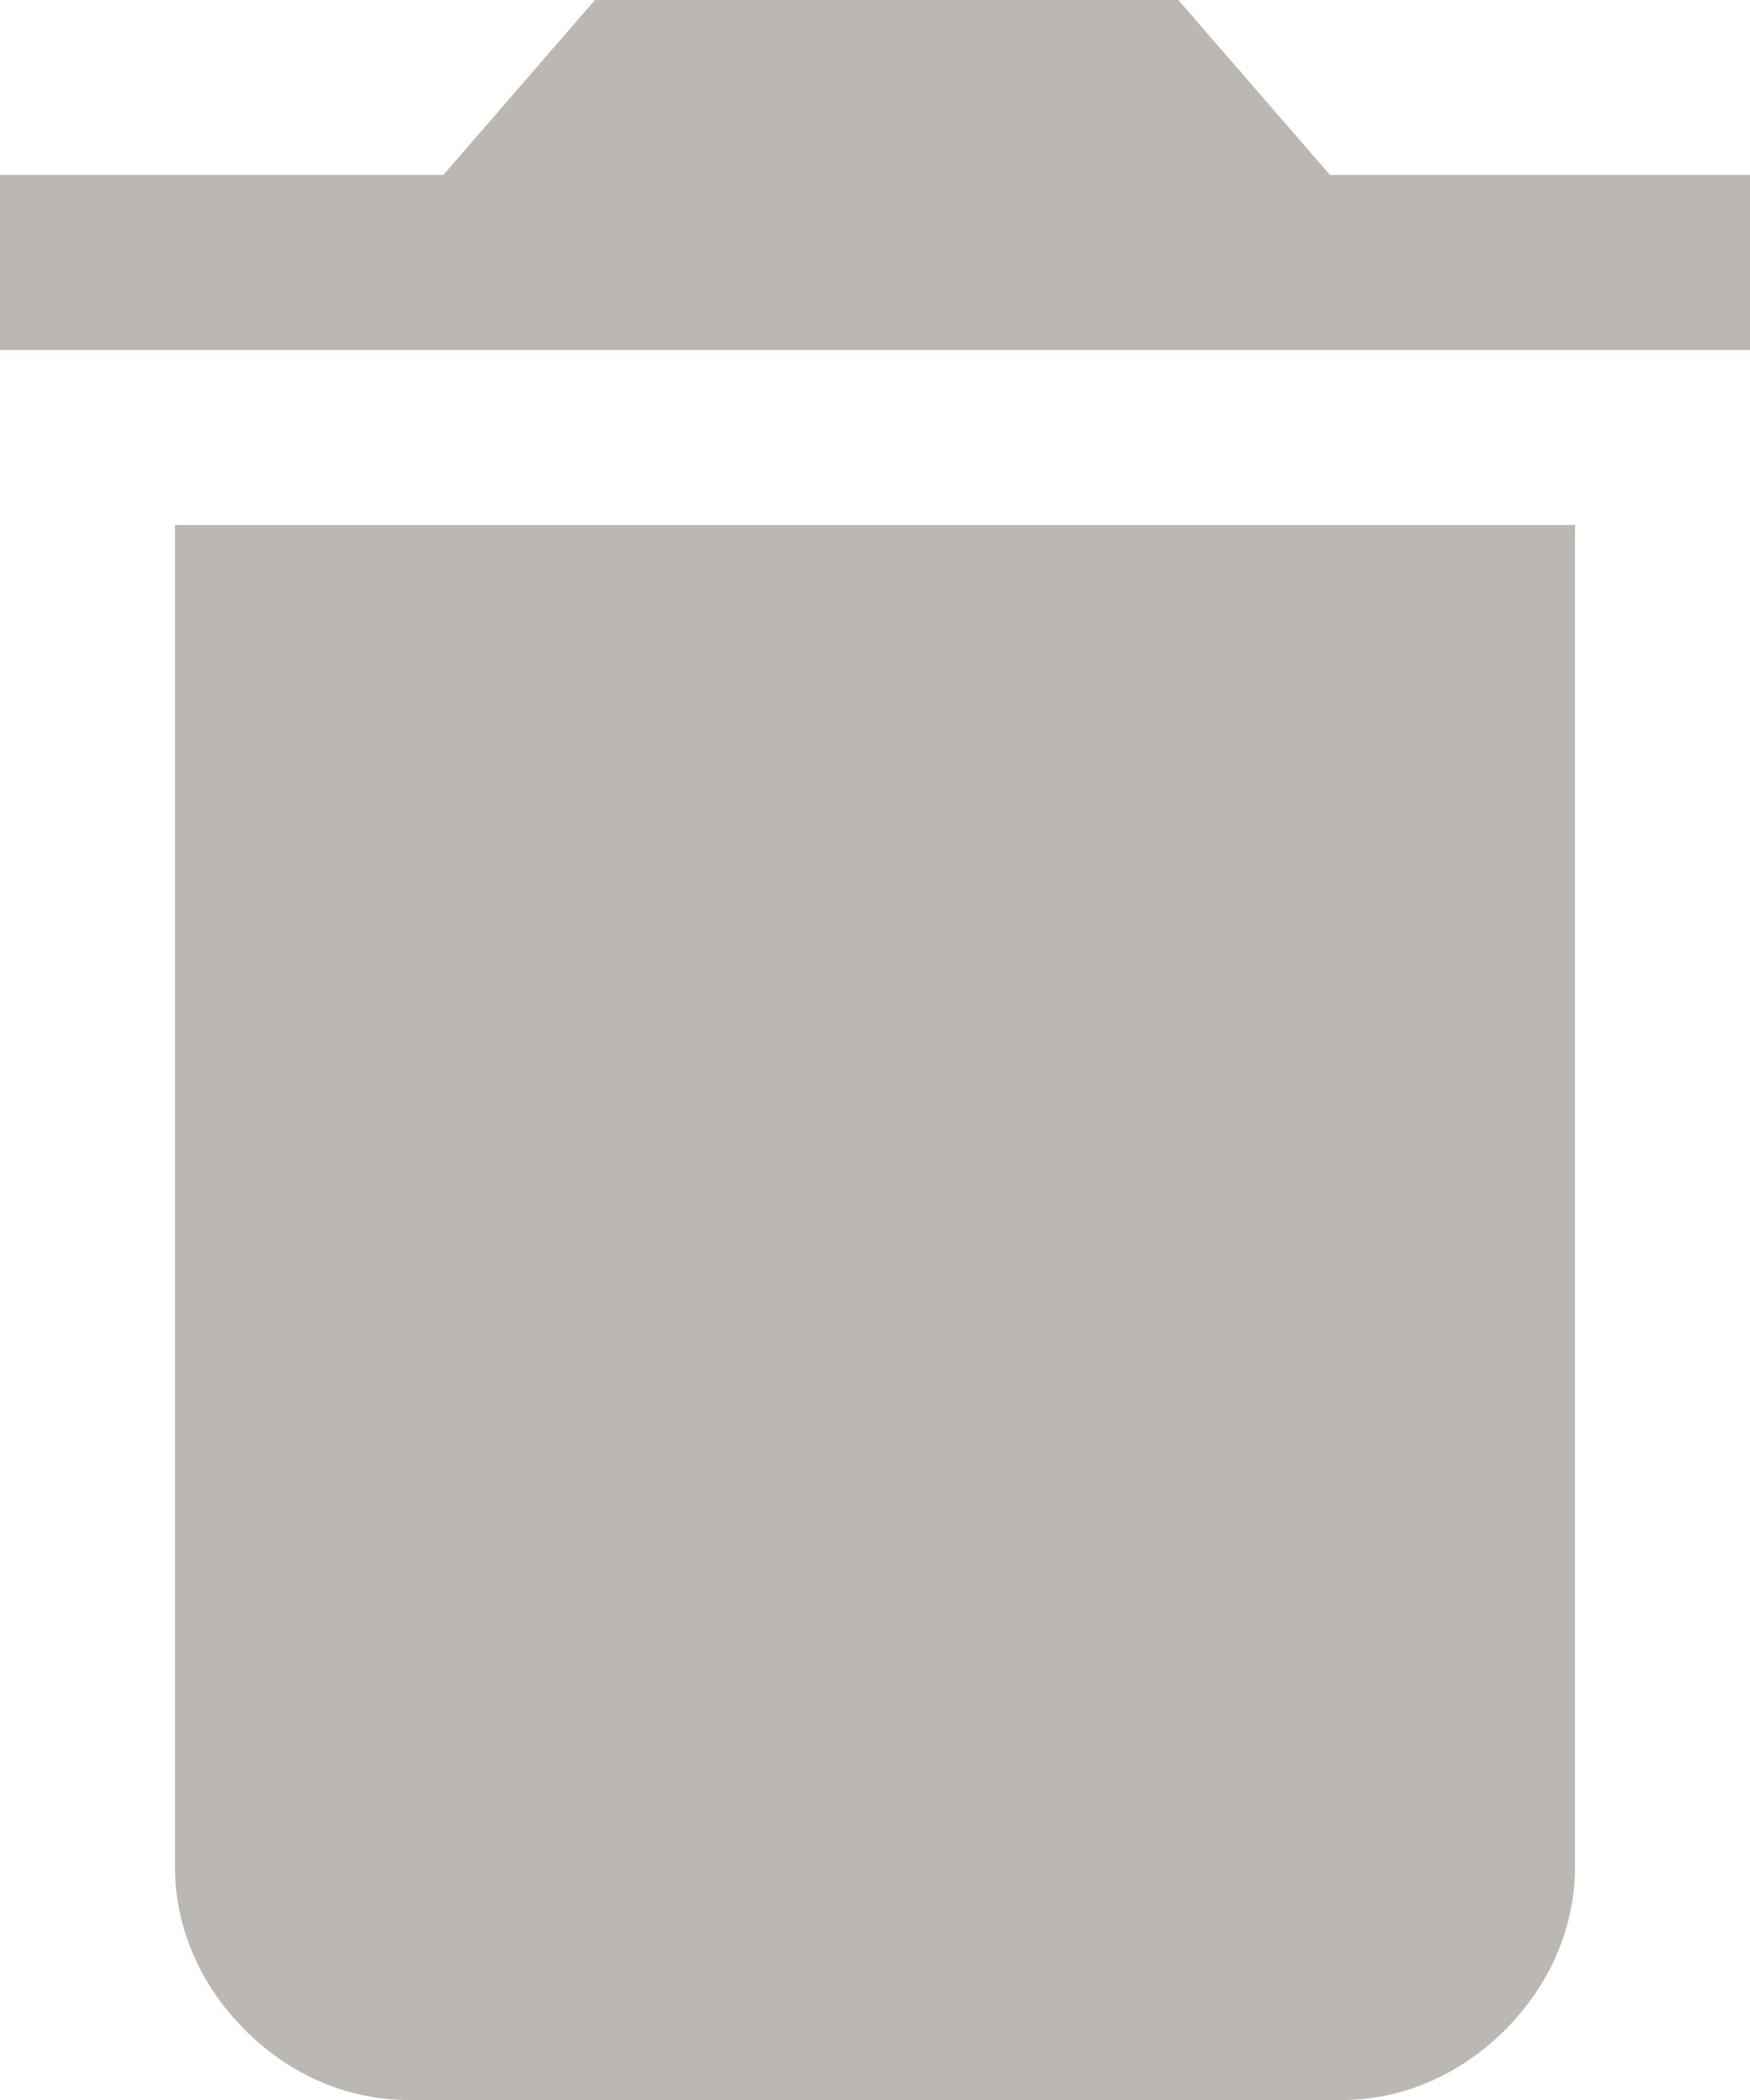 <?xml version="1.0" encoding="utf-8"?>
<!-- Generator: Adobe Illustrator 19.0.0, SVG Export Plug-In . SVG Version: 6.00 Build 0)  -->
<svg version="1.1" id="图层_1" xmlns="http://www.w3.org/2000/svg" xmlns:xlink="http://www.w3.org/1999/xlink" x="0px" y="0px"
	 viewBox="-532 297 15 18" style="enable-background:new -532 297 15 18;" xml:space="preserve">
<style type="text/css">
	.st0{fill:#BBB7B3;}
</style>
<title>Page 1</title>
<desc>Created with Sketch.</desc>
<g id="Page-1_1_">
	<g id="自己的个人中心-我的订单-未支付" transform="translate(-978, -357)">
		<path id="Page-1" class="st0" d="M447.5,670v-11.5h12V670c0,0.5-0.2,1-0.6,1.4s-0.9,0.6-1.4,0.6h-8c-0.5,0-1-0.2-1.4-0.6
			S447.5,670.5,447.5,670L447.5,670z M461,655.5v1.5h-15v-1.5h3.8l1.3-1.5h5l1.3,1.5H461z"/>
	</g>
</g>
</svg>
